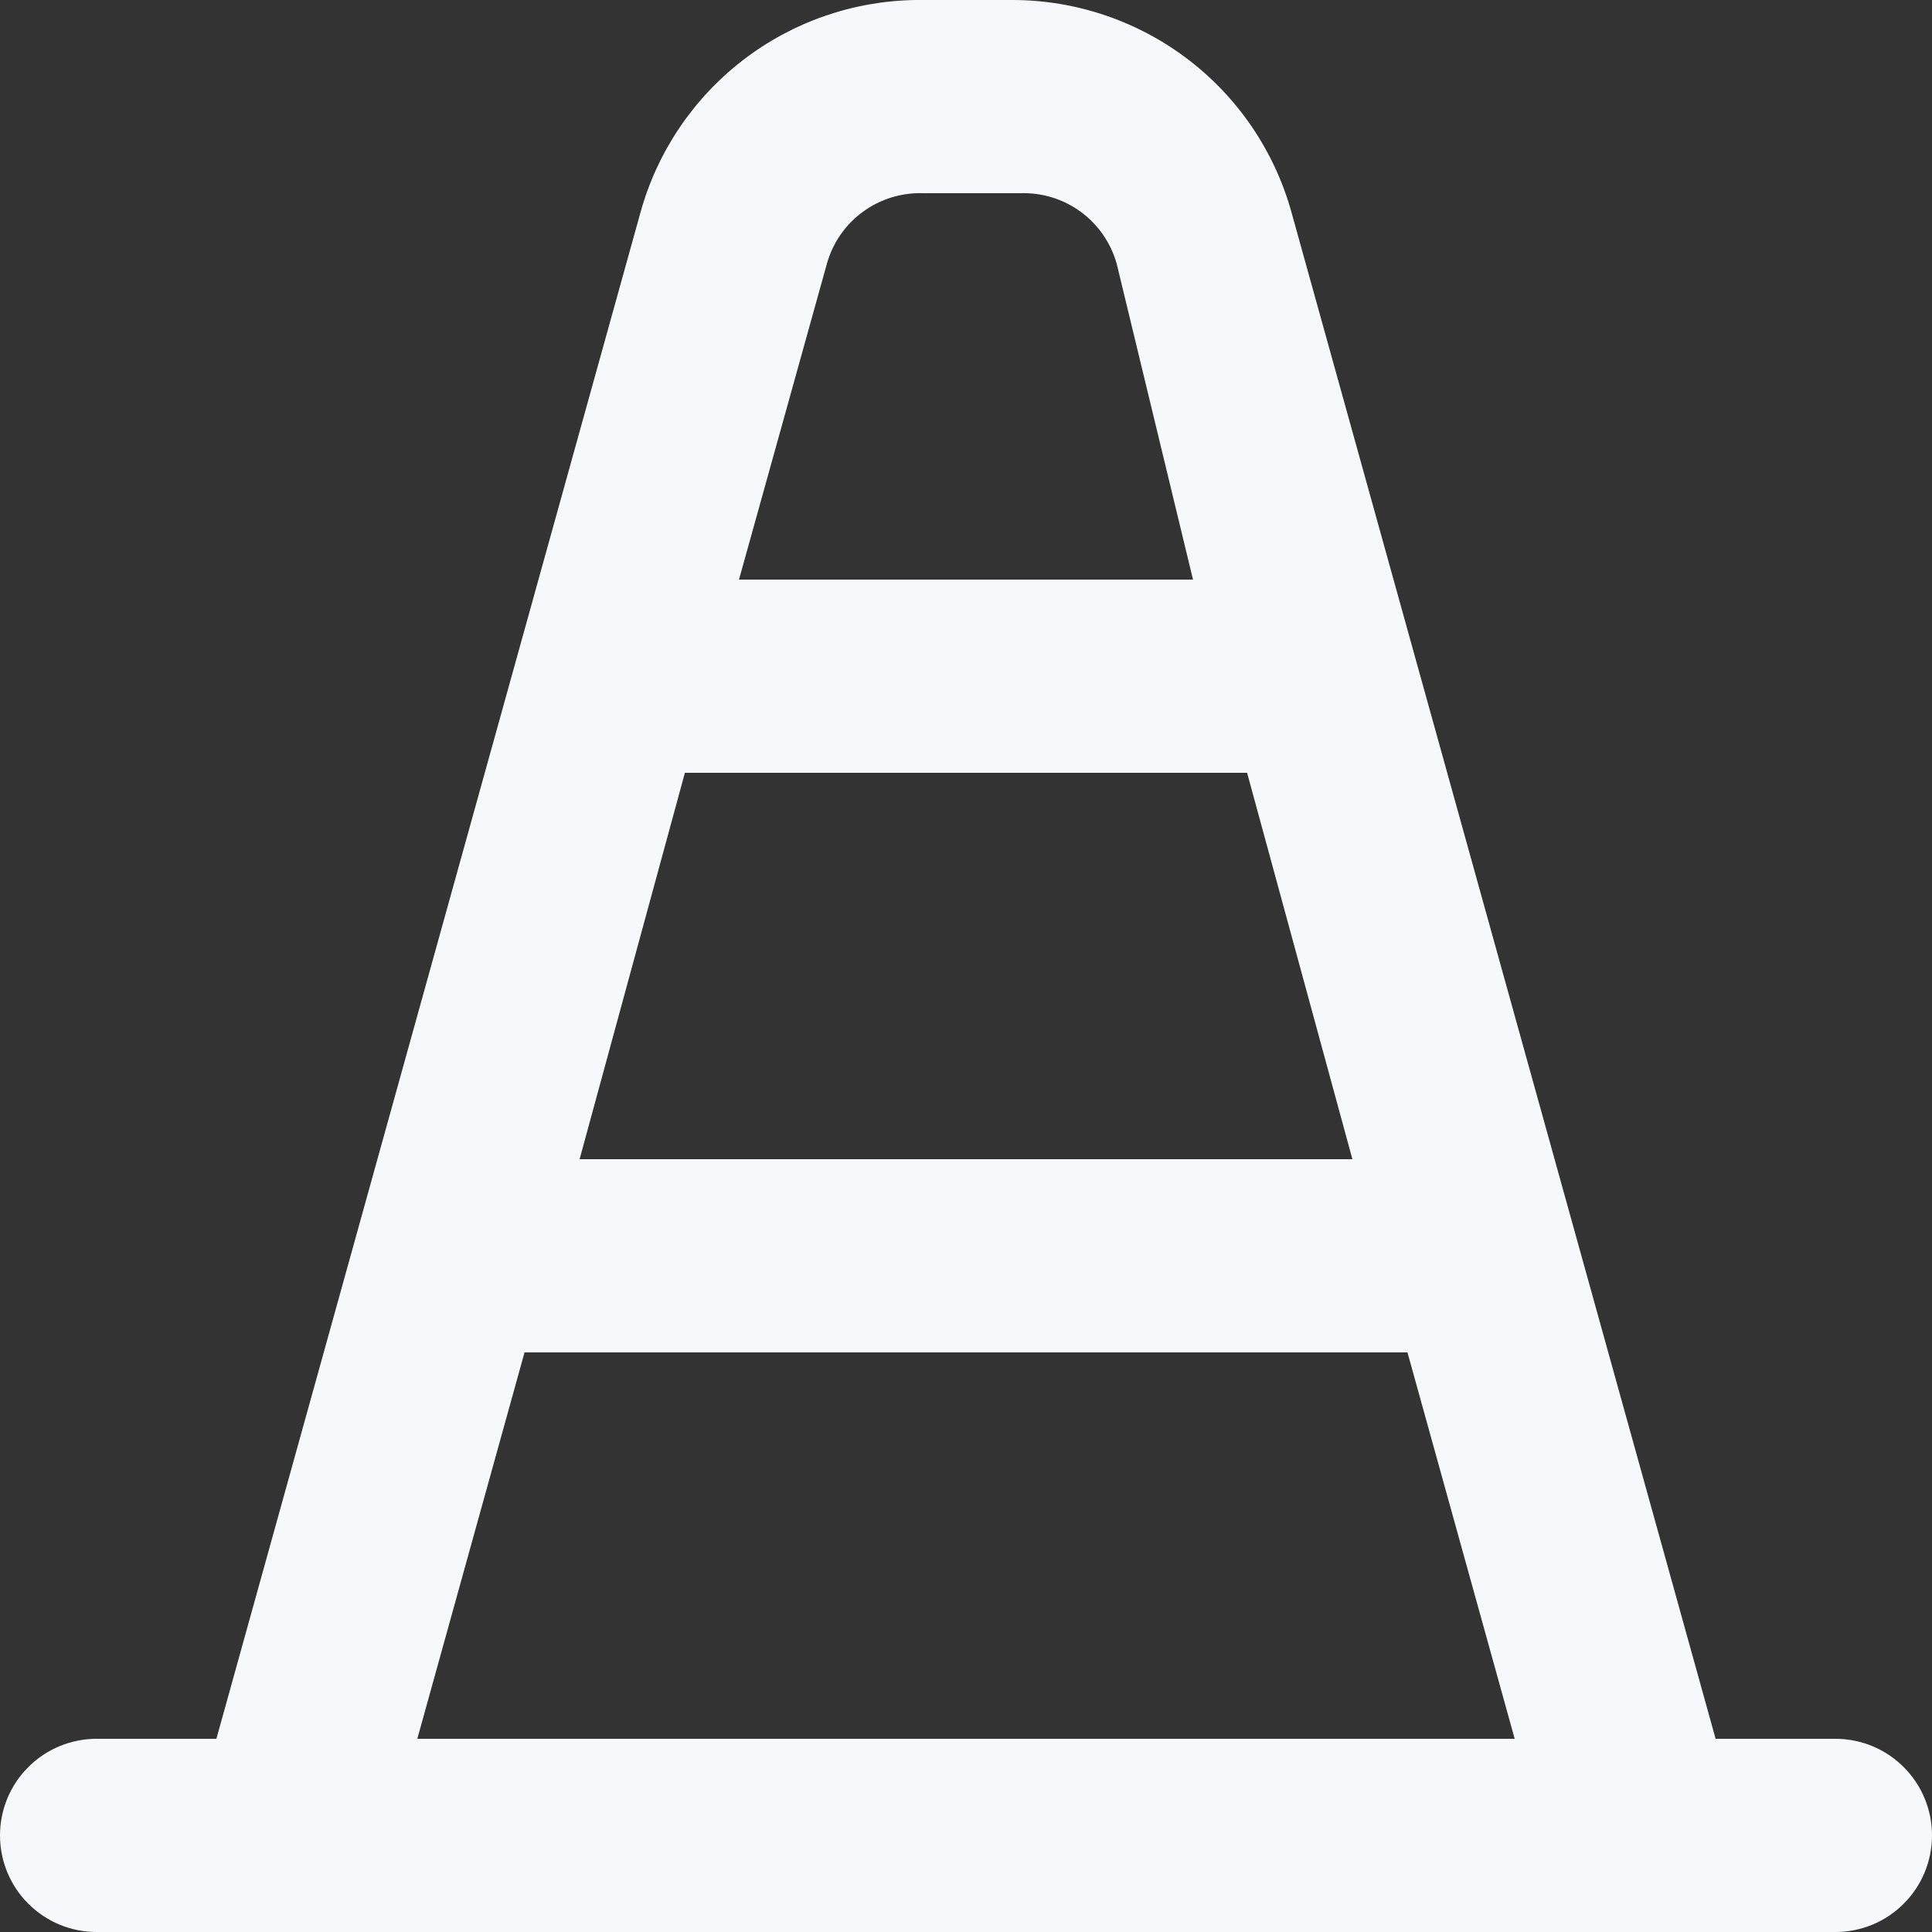 <svg width="20" height="20" viewBox="0 0 20 20" fill="none" xmlns="http://www.w3.org/2000/svg">
<rect x="0" y="0" width="20" height="20" fill="#333333" stroke="none"/>
<path d="M19 18H17.76L13.37 2.2C13.195 1.568 12.818 1.01 12.296 0.613C11.774 0.216 11.136 0 10.48 0H9.48C8.831 0.009 8.202 0.228 7.688 0.625C7.174 1.022 6.803 1.574 6.63 2.2L2.24 18H1C0.735 18 0.48 18.105 0.293 18.293C0.105 18.48 0 18.735 0 19C0 19.265 0.105 19.52 0.293 19.707C0.48 19.895 0.735 20 1 20H19C19.265 20 19.52 19.895 19.707 19.707C19.895 19.52 20 19.265 20 19C20 18.735 19.895 18.48 19.707 18.293C19.52 18.105 19.265 18 19 18ZM8.56 2.73C8.62 2.514 8.752 2.324 8.933 2.192C9.115 2.059 9.336 1.992 9.56 2H10.56C10.784 1.992 11.005 2.059 11.187 2.192C11.368 2.324 11.499 2.514 11.56 2.73L12.35 6H7.65L8.56 2.73ZM7.09 8H12.91L14 12H6L7.09 8ZM4.32 18L5.43 14H14.57L15.68 18H4.32Z" fill="#F6F8FB"/>
</svg>
